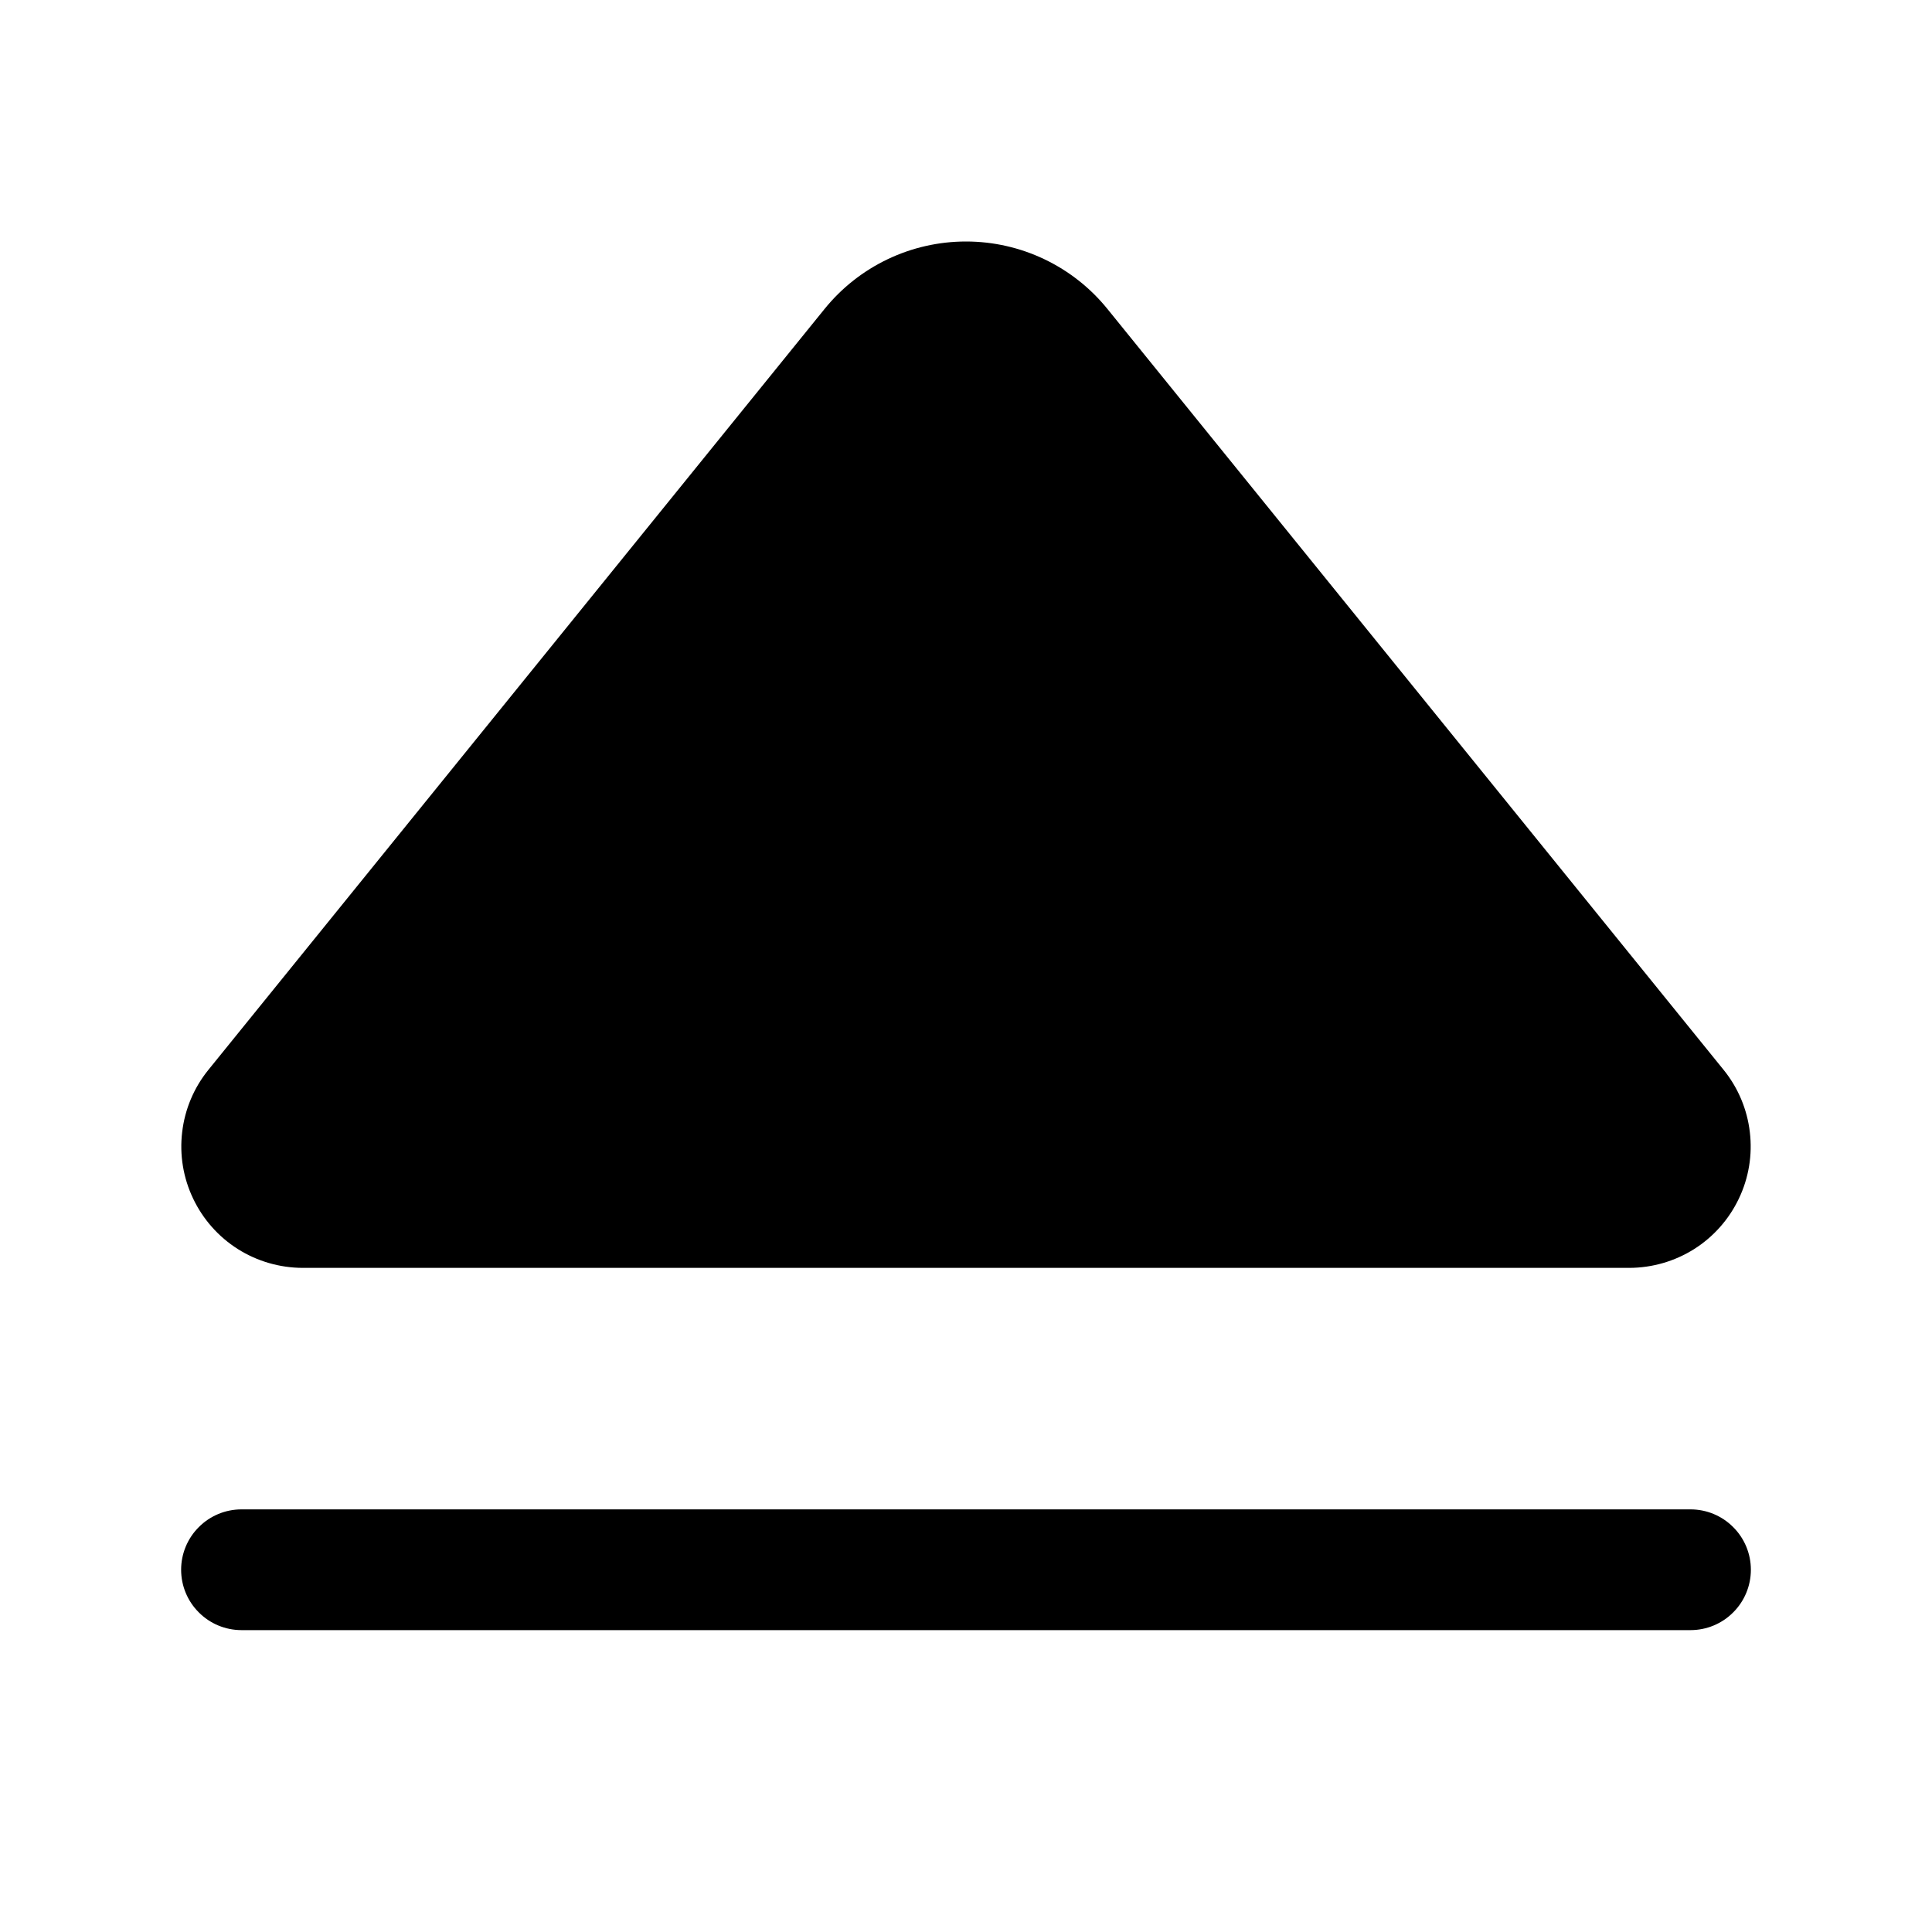 <svg width="24" height="24" viewBox="0 0 24 24" fill="none" xmlns="http://www.w3.org/2000/svg">
<path d="M21.75 19.5C21.75 19.699 21.671 19.89 21.53 20.03C21.39 20.171 21.199 20.25 21 20.25H3C2.801 20.25 2.61 20.171 2.47 20.03C2.329 19.89 2.25 19.699 2.25 19.5C2.25 19.301 2.329 19.11 2.47 18.97C2.61 18.829 2.801 18.75 3 18.75H21C21.199 18.75 21.39 18.829 21.53 18.97C21.671 19.11 21.75 19.301 21.75 19.5ZM3.758 15.75H20.242C20.526 15.749 20.805 15.668 21.046 15.516C21.286 15.364 21.479 15.146 21.601 14.889C21.724 14.632 21.771 14.345 21.737 14.063C21.704 13.78 21.591 13.512 21.412 13.291L13.757 3.838C13.545 3.576 13.277 3.365 12.973 3.22C12.669 3.075 12.337 3 12 3C11.663 3 11.331 3.075 11.027 3.22C10.723 3.365 10.455 3.576 10.243 3.838L2.588 13.291C2.409 13.512 2.296 13.78 2.263 14.063C2.229 14.345 2.276 14.632 2.399 14.889C2.521 15.146 2.714 15.364 2.954 15.516C3.195 15.668 3.474 15.749 3.758 15.75Z" fill="black"/>
</svg>
